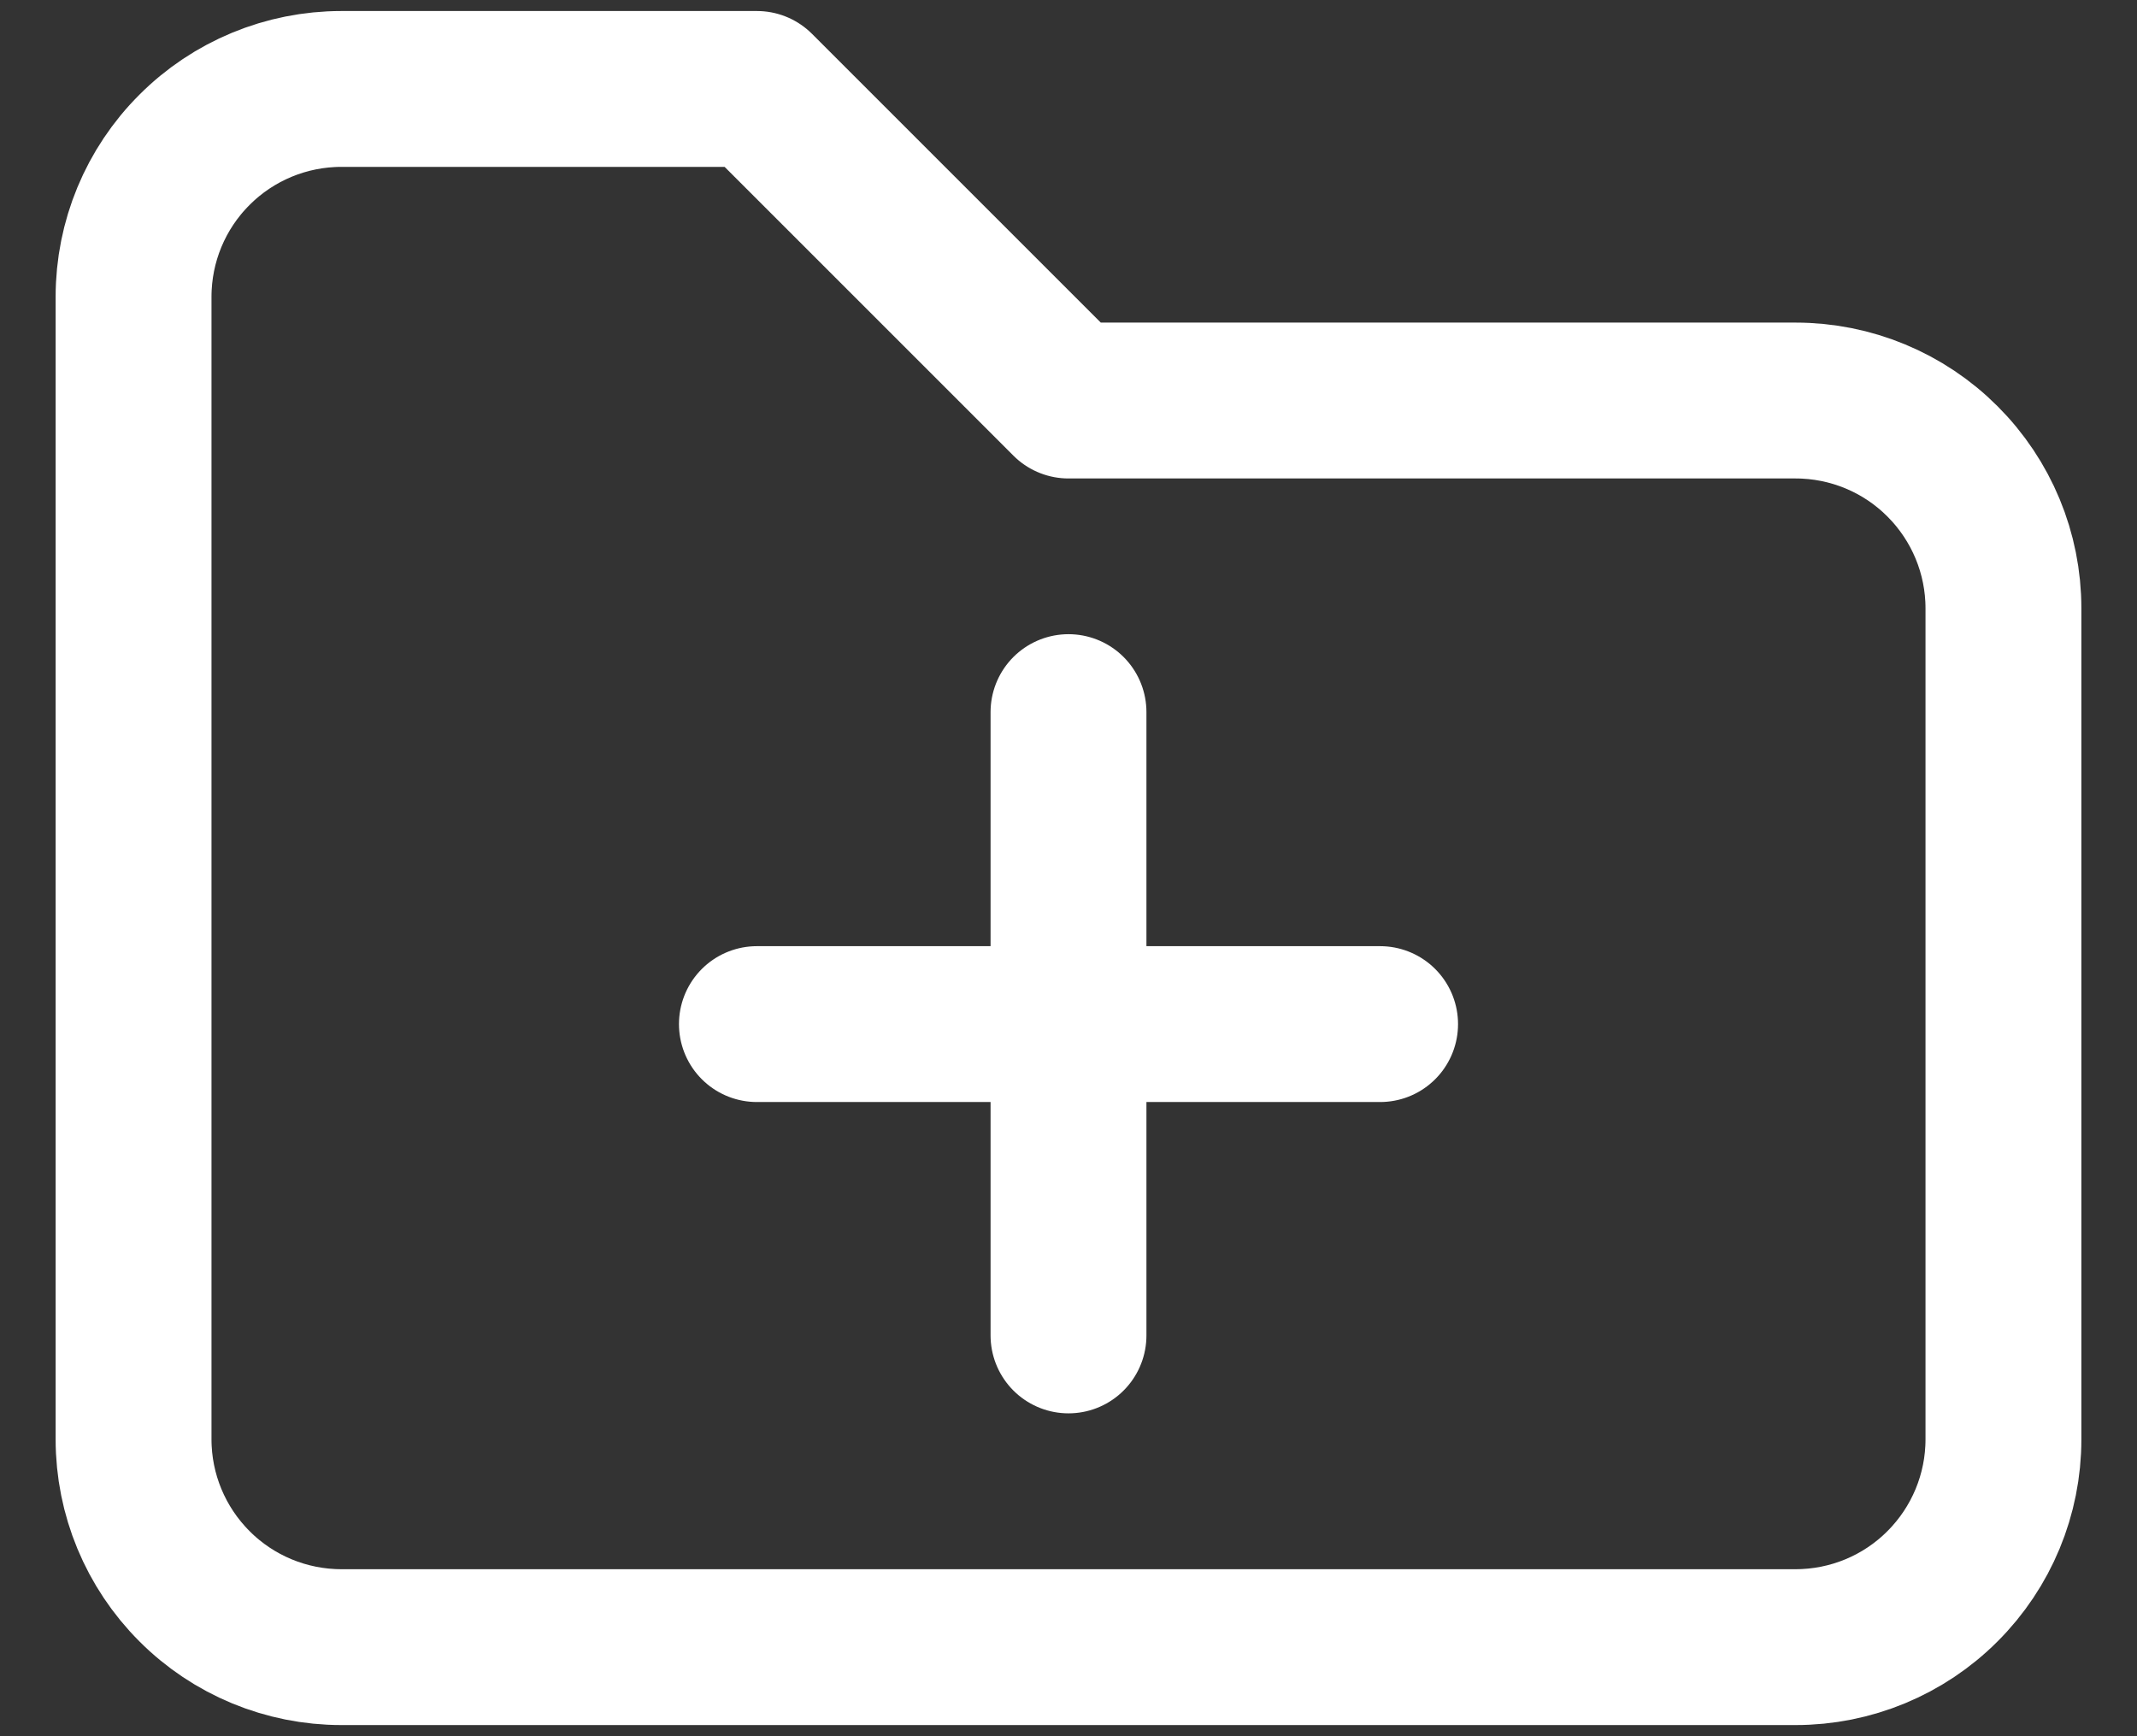 <svg width="16" height="13" viewBox="0 0 16 13" fill="none" xmlns="http://www.w3.org/2000/svg">
<rect x="0" y="0" width="16" height="13" fill="#333333" stroke="none"/>
<path d="M2.556 0.666H5.667L8 2.999H13.444C13.857 2.999 14.253 3.163 14.544 3.455C14.836 3.747 15 4.142 15 4.555V10.777C15 11.19 14.836 11.585 14.544 11.877C14.253 12.169 13.857 12.333 13.444 12.333H2.556C2.143 12.333 1.747 12.169 1.456 11.877C1.164 11.585 1 11.19 1 10.777V2.222C1 1.809 1.164 1.413 1.456 1.122C1.747 0.83 2.143 0.666 2.556 0.666" stroke="white" stroke-width="1.167" stroke-linecap="round" stroke-linejoin="round"/>
<path d="M8 5.332V9.999" stroke="white" stroke-width="1.167" stroke-linecap="round" stroke-linejoin="round"/>
<path d="M5.667 7.668H10.333" stroke="white" stroke-width="1.167" stroke-linecap="round" stroke-linejoin="round"/>
</svg>
